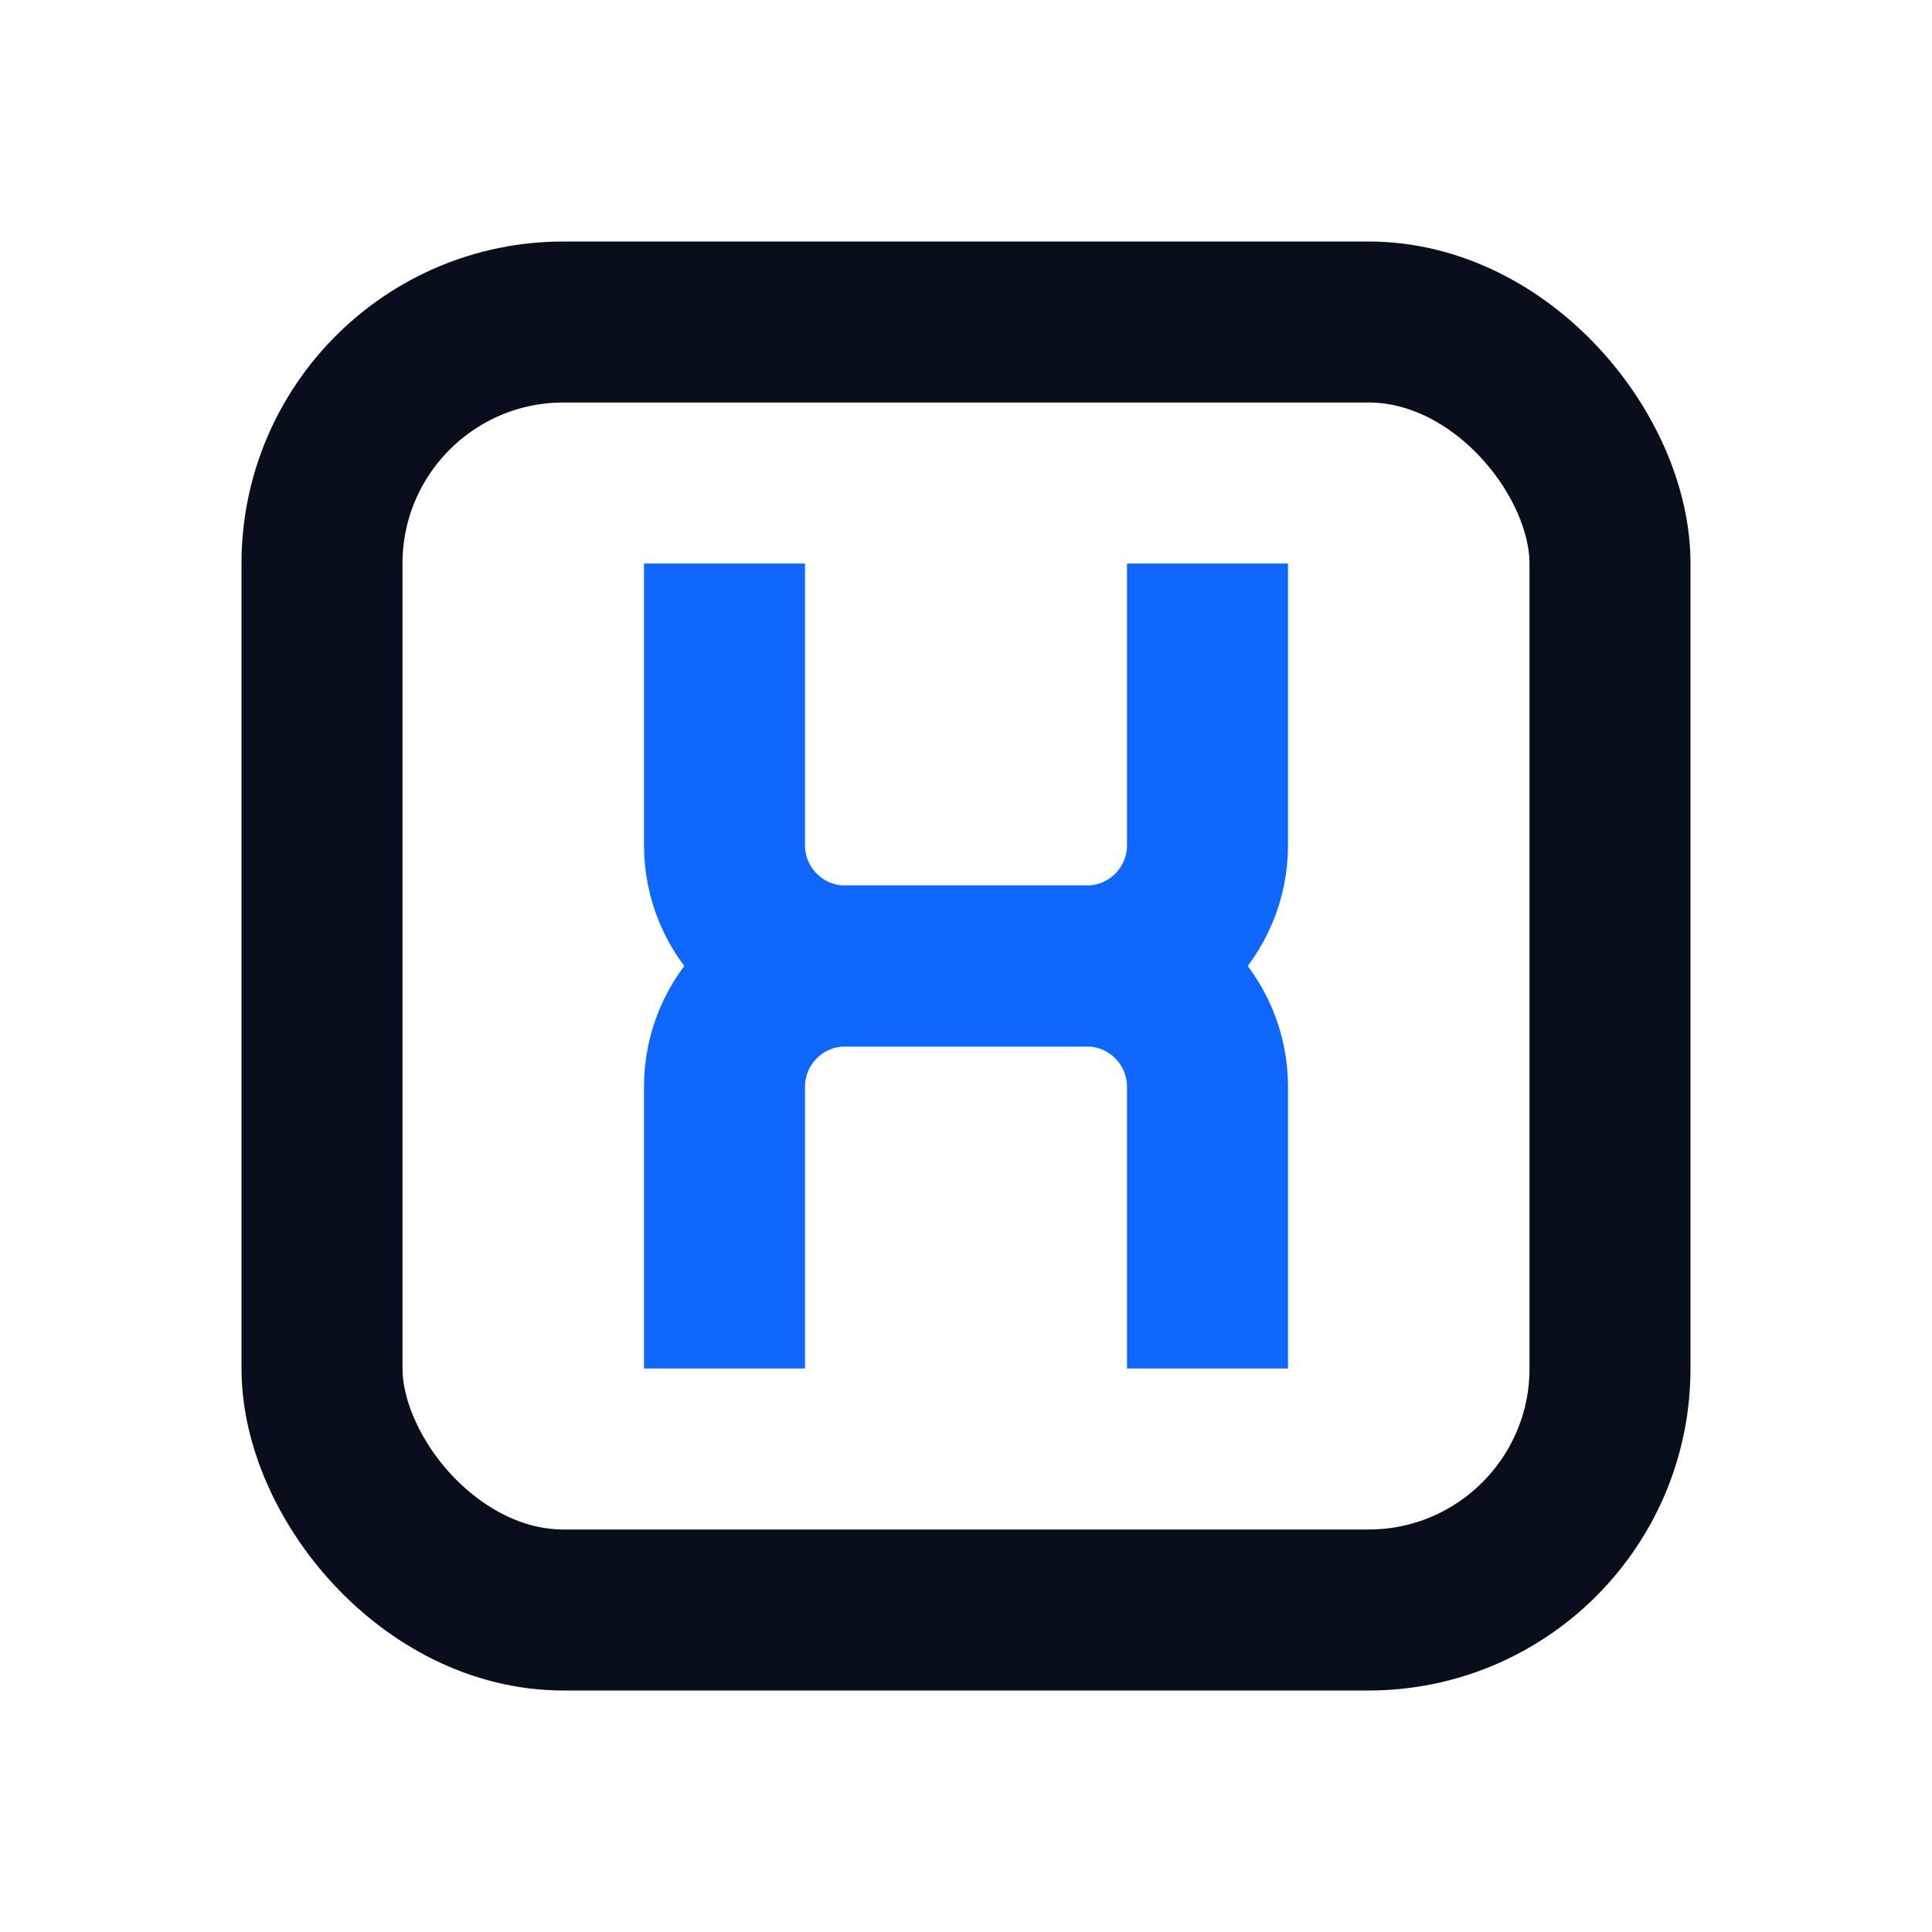 <svg width="24" height="24" viewBox="0 0 24 24" fill="none" xmlns="http://www.w3.org/2000/svg">
<rect x="4" y="4" width="16" height="16" rx="3" stroke="#090E1D" stroke-width="2"/>
<path d="M9 7V10.5C9 11.328 9.672 12 10.5 12H13.5C14.328 12 15 11.328 15 10.5V7" stroke="#0F67FE" stroke-width="2"/>
<path d="M9 17V13.5C9 12.672 9.672 12 10.5 12H13.5C14.328 12 15 12.672 15 13.5V17" stroke="#0F67FE" stroke-width="2"/>
</svg>
